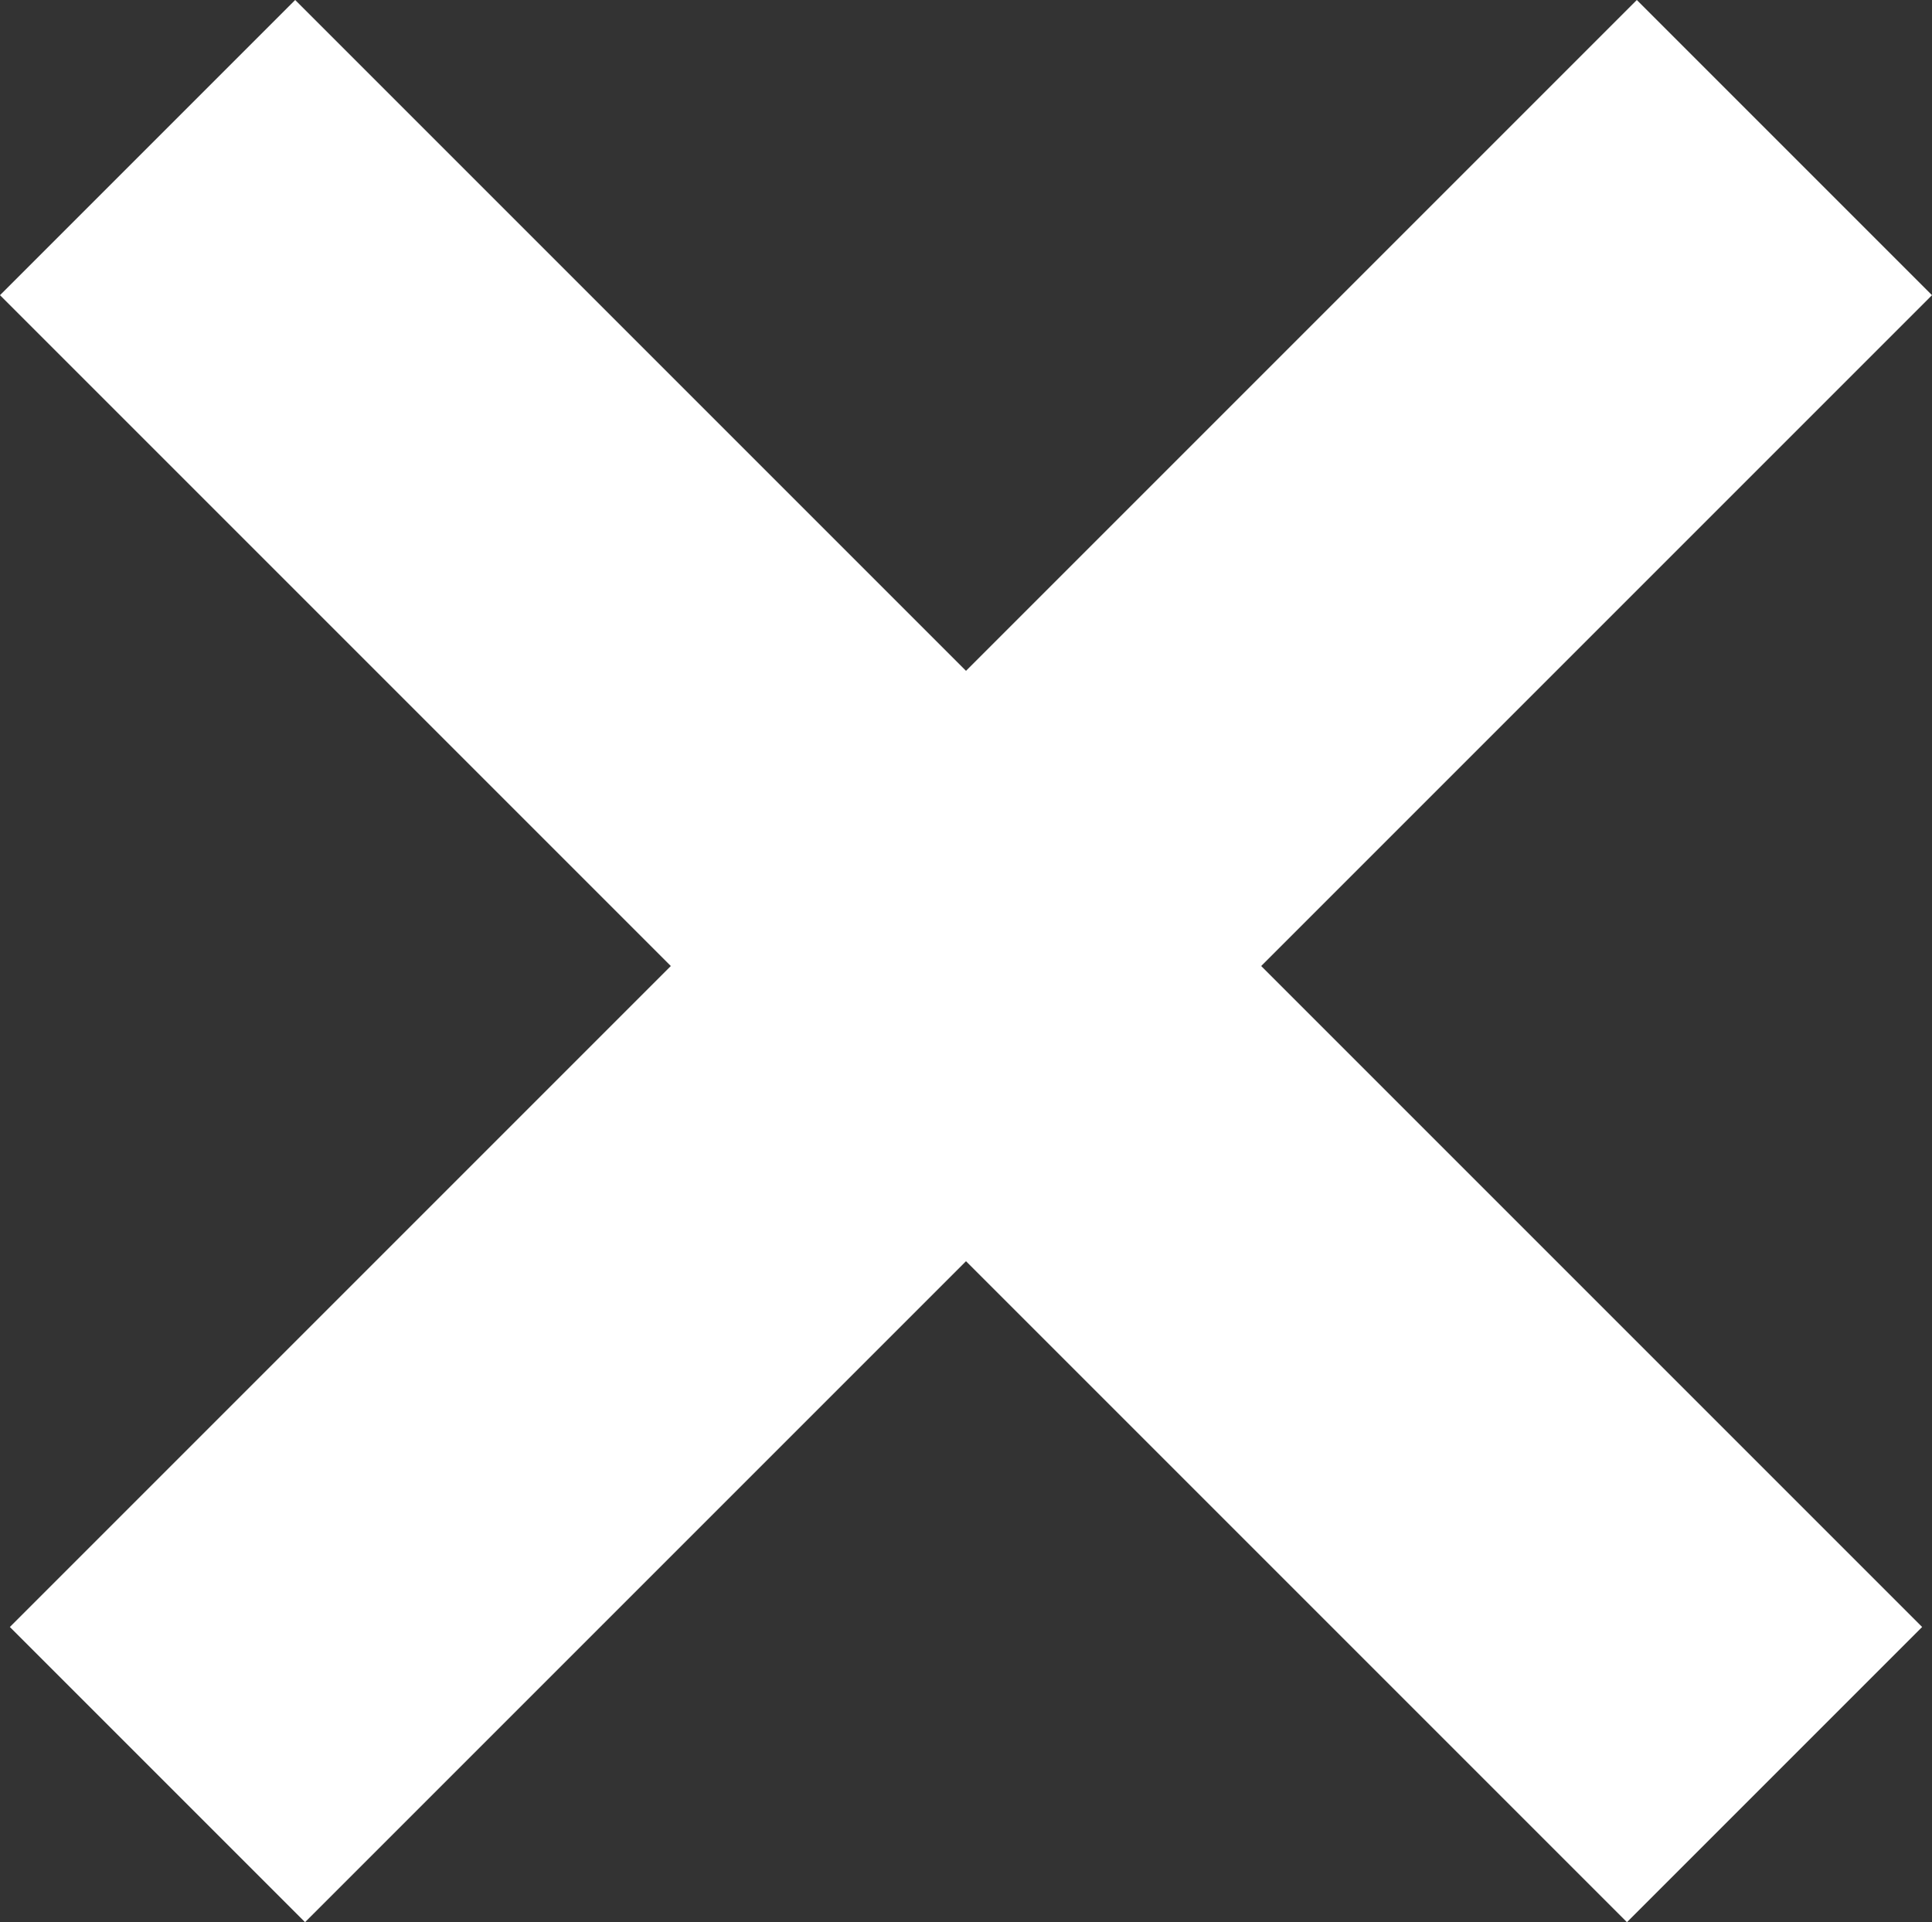 <svg xmlns="http://www.w3.org/2000/svg" viewBox="0 0 978.65 973.65"><rect x="0" y="0" width="978.65" height="973.65" fill="#333333" stroke="none"/><defs><style>.cls-1{fill:#fff;stroke:#fff;stroke-miterlimit:10;stroke-width:3px;}</style></defs><g id="Layer_2" data-name="Layer 2"><g id="Layer_1-2" data-name="Layer 1"><rect class="cls-1" x="-89.42" y="382.6" width="1162.5" height="208.45" transform="translate(-200.19 490.36) rotate(-45)"/><rect class="cls-1" x="-94.42" y="382.6" width="1162.5" height="208.45" transform="translate(486.83 1175.3) rotate(-135)"/></g></g></svg>